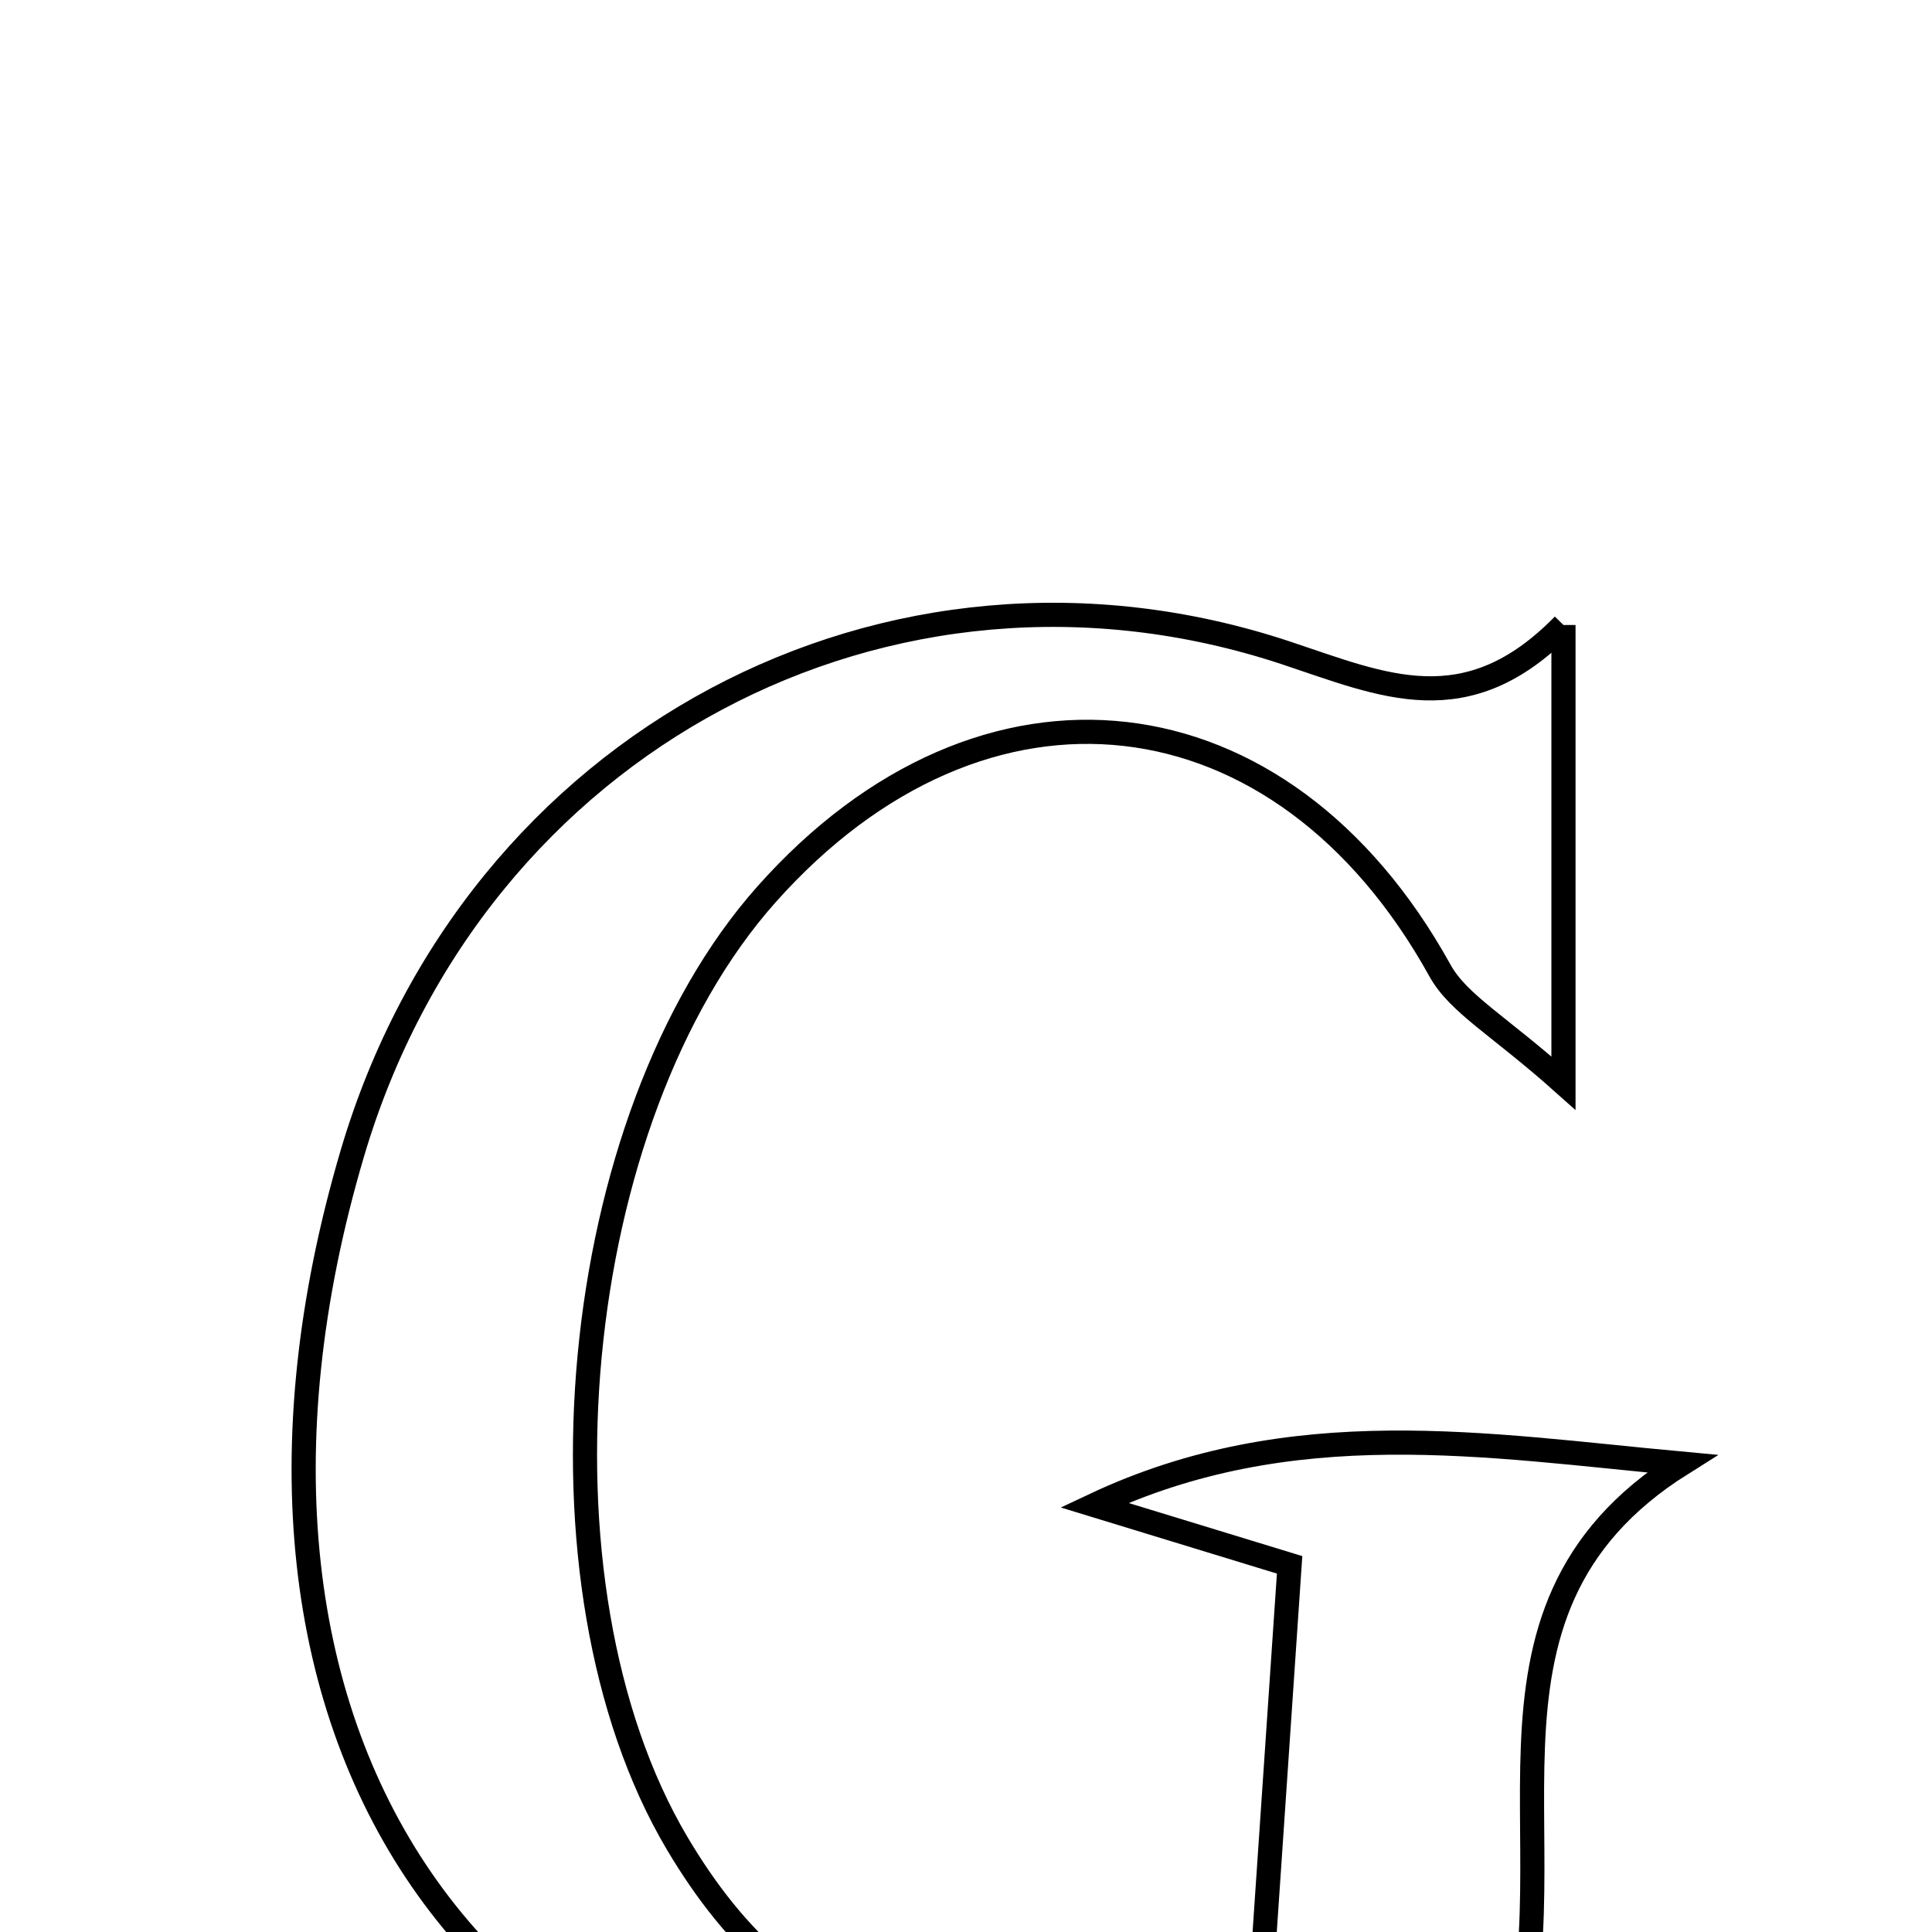 <svg xmlns="http://www.w3.org/2000/svg" viewBox="0.0 0.0 24.0 24.0" height="200px" width="200px"><path fill="none" stroke="black" stroke-width=".3" stroke-opacity="1.0"  filling="0" d="M19.422 7.764 C19.422 9.693 19.422 11.23 19.422 13.455 C18.618 12.737 18.117 12.471 17.887 12.055 C15.927 8.513 12.216 8.079 9.52 11.112 C7.052 13.889 6.506 19.676 8.409 22.893 C9.873 25.367 11.926 25.988 15.648 24.915 C15.776 23.035 15.894 21.293 16.02 19.439 C15.186 19.184 14.389 18.941 13.593 18.697 C16.05 17.539 18.464 17.958 20.892 18.182 C17.903 20.059 19.687 23.114 18.675 25.849 C17.071 26.154 15.215 26.742 13.337 26.824 C6.055 27.142 2.2 21.686 4.378 14.324 C5.893 9.2 11.05 6.48 15.97 8.109 C17.185 8.512 18.215 8.997 19.422 7.764"></path></svg>